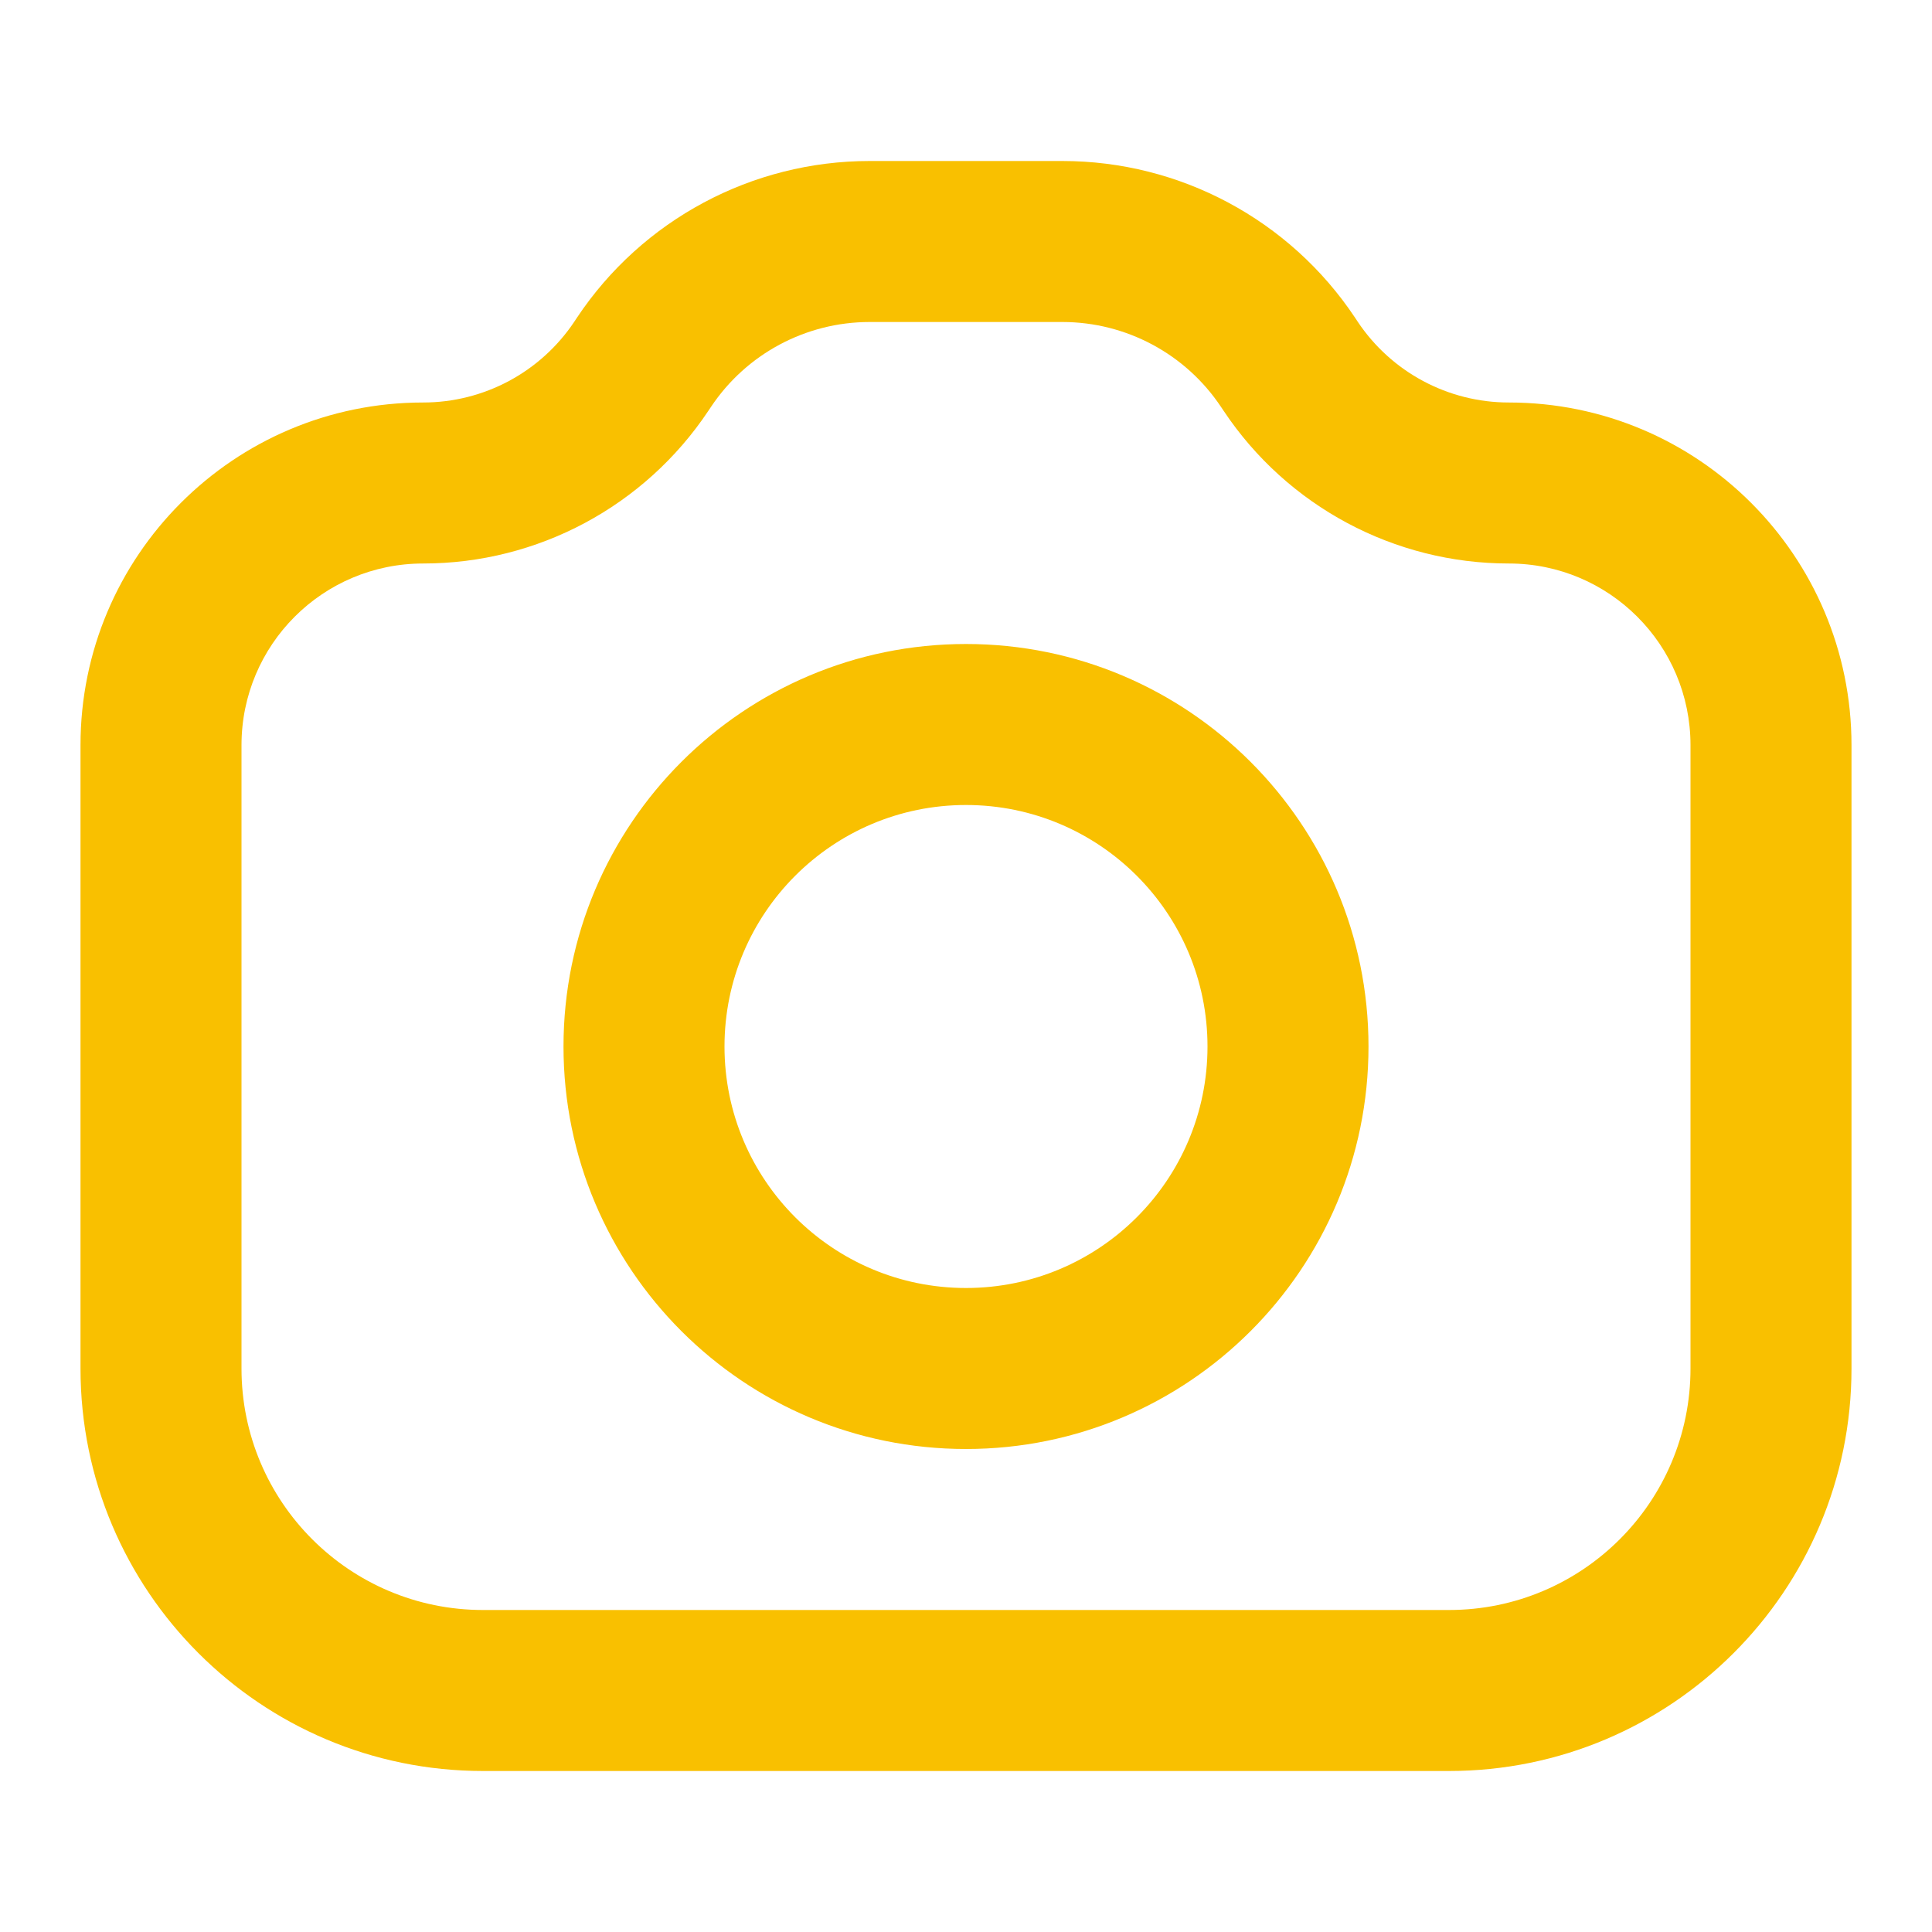 <svg width="24" height="24" viewBox="0 0 24 24" fill="none" xmlns="http://www.w3.org/2000/svg">
<path fill-rule="evenodd" clip-rule="evenodd" d="M8.832 5.055C9.271 4.396 10.011 4 10.803 4H13.197C13.989 4 14.729 4.396 15.168 5.055L15.201 5.104C15.991 6.289 17.32 7 18.743 7C19.989 7 21 8.01 21 9.257V17C21 18.657 19.657 20 18 20H6C4.343 20 3 18.657 3 17V9.257C3 8.01 4.01 7 5.257 7C6.68 7 8.009 6.289 8.799 5.104L8.832 5.055ZM10.803 2C9.342 2 7.978 2.73 7.168 3.945L7.135 3.995C6.716 4.623 6.012 5 5.257 5C2.906 5 1 6.906 1 9.257V17C1 19.761 3.239 22 6 22H18C20.761 22 23 19.761 23 17V9.257C23 6.906 21.094 5 18.743 5C17.988 5 17.284 4.623 16.865 3.995L16.832 3.945C16.022 2.73 14.658 2 13.197 2H10.803ZM9 13C9 11.343 10.343 10 12 10C13.657 10 15 11.343 15 13C15 14.657 13.657 16 12 16C10.343 16 9 14.657 9 13ZM12 8C9.239 8 7 10.239 7 13C7 15.761 9.239 18 12 18C14.761 18 17 15.761 17 13C17 10.239 14.761 8 12 8Z" fill="#F9C000"/>
</svg>
